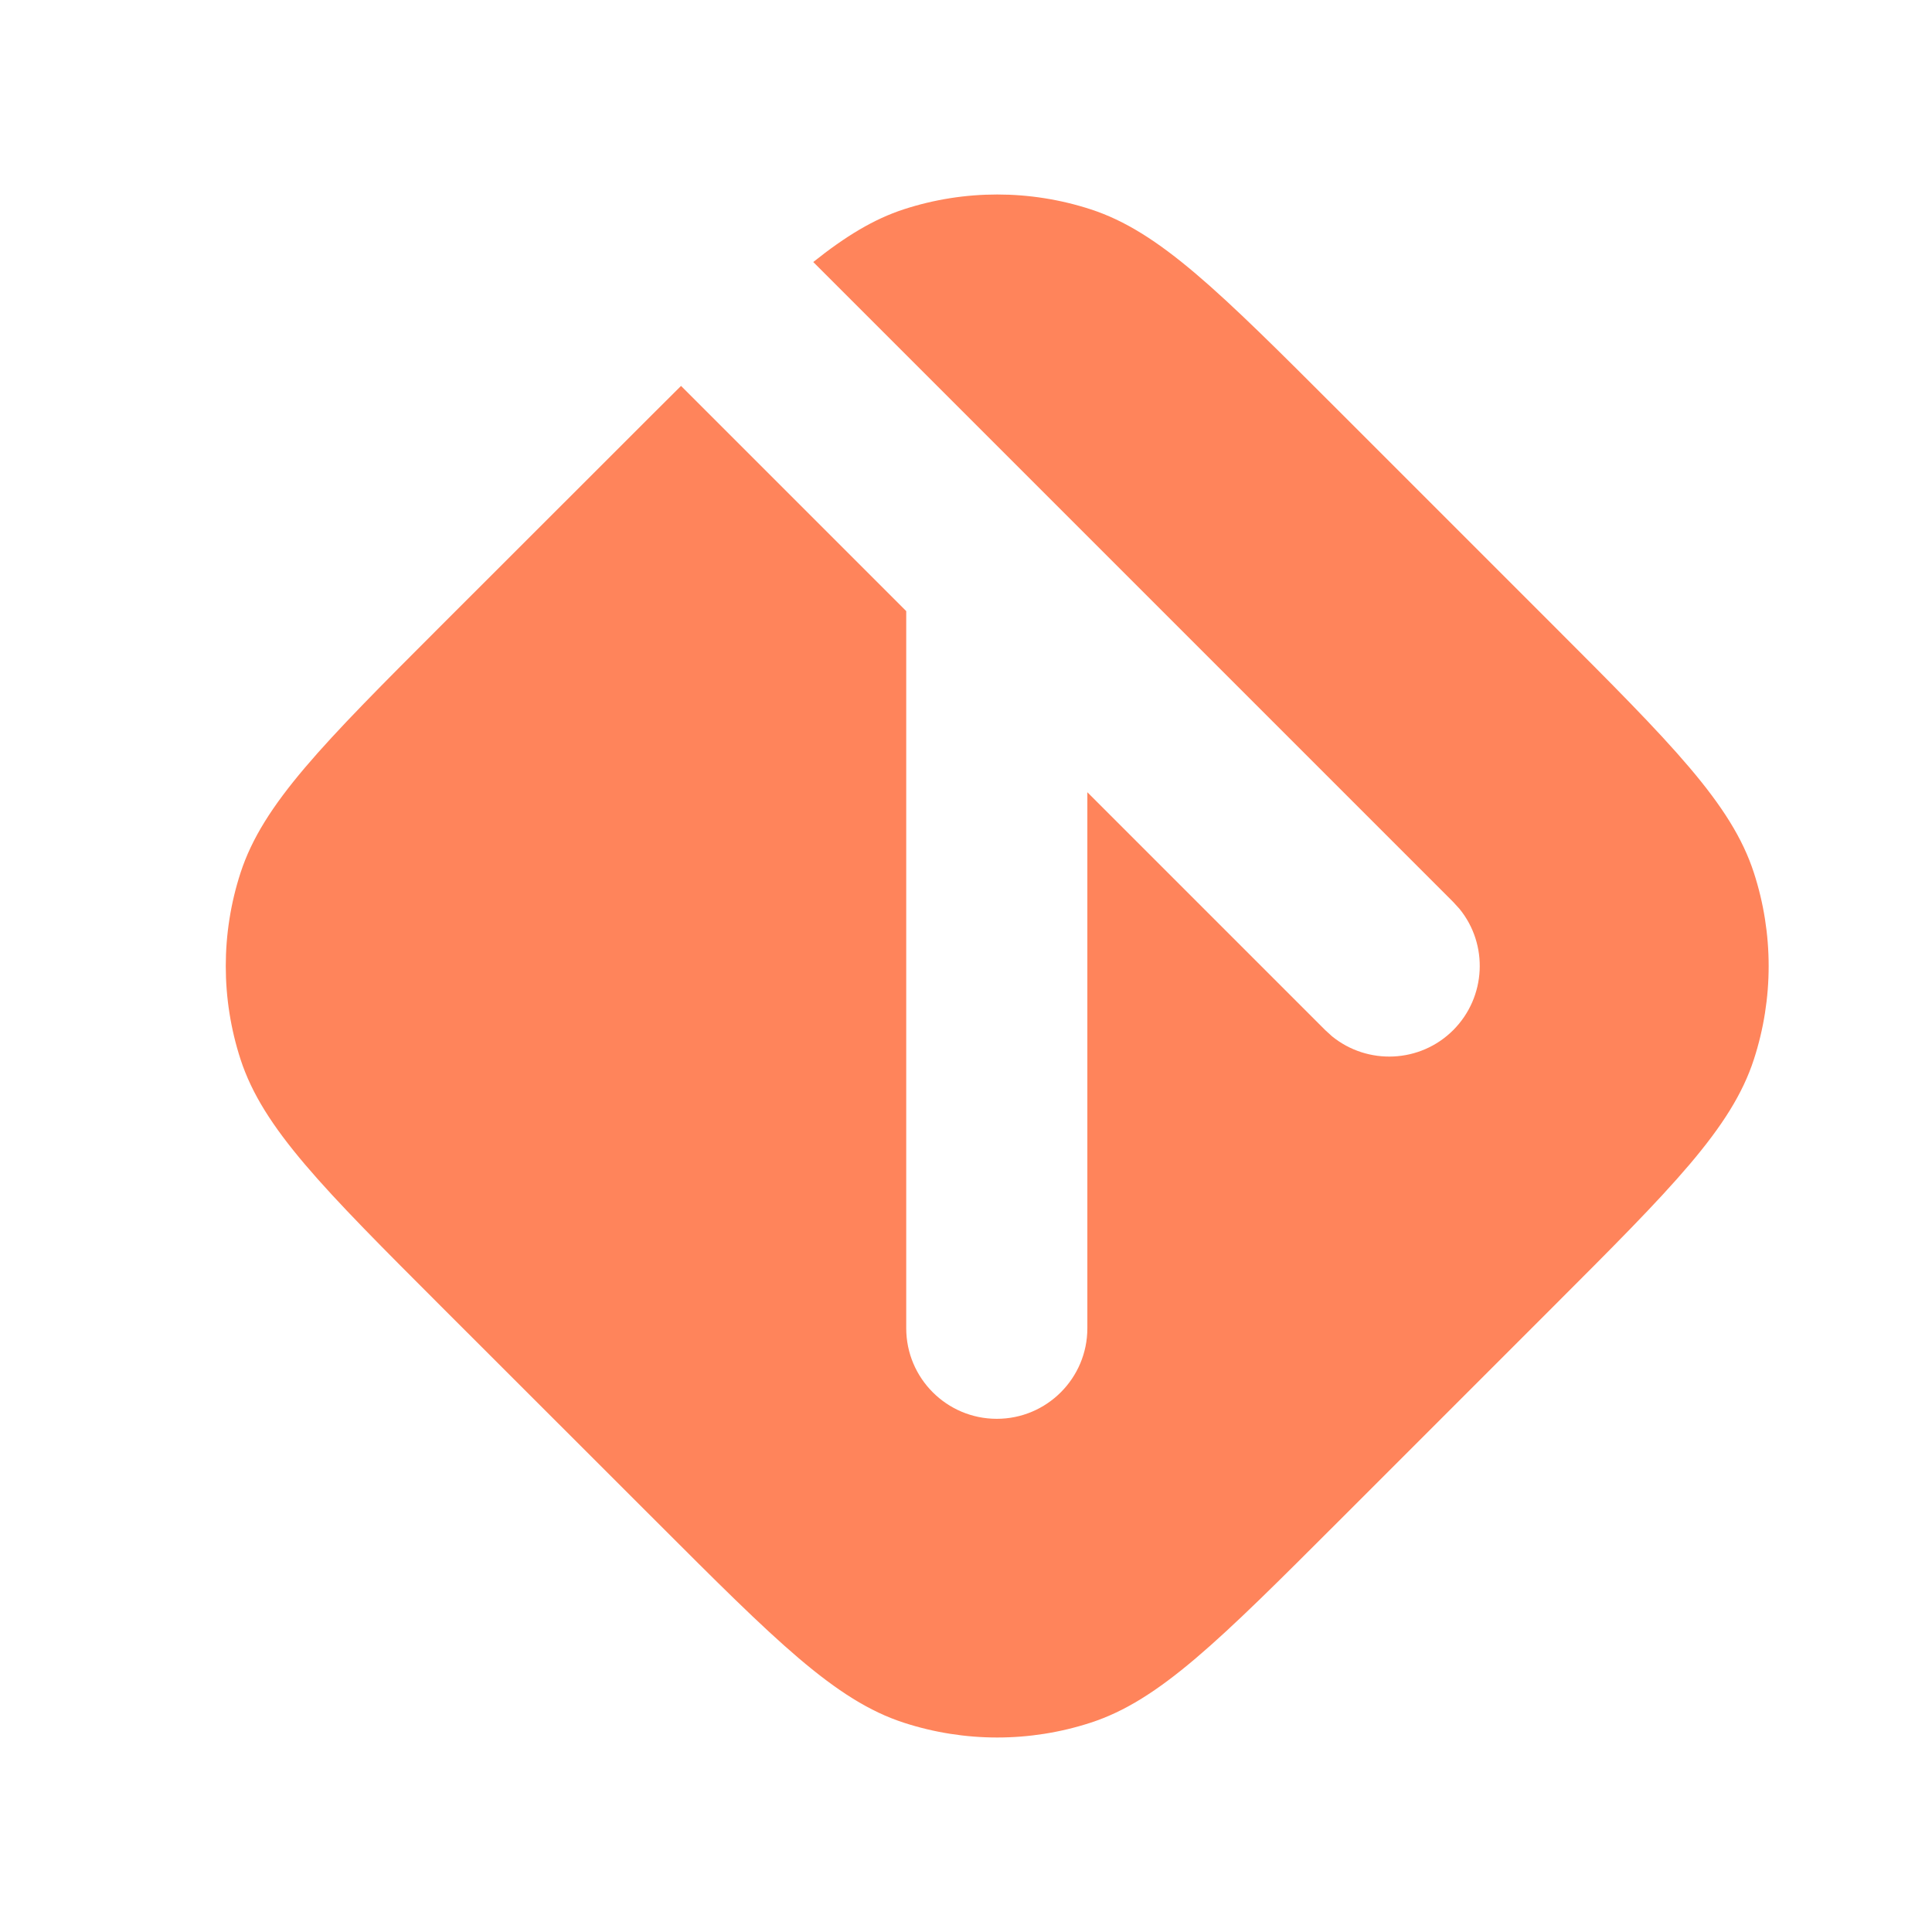 <svg width="16" height="16" viewBox="0 0 16 16" fill="none" xmlns="http://www.w3.org/2000/svg">
<path d="M7.486 1.733C7.988 1.57 8.529 1.57 9.031 1.733C9.602 1.918 10.098 2.414 11.088 3.404L12.855 5.171C13.845 6.161 14.34 6.657 14.525 7.228C14.688 7.73 14.688 8.271 14.525 8.773C14.34 9.344 13.845 9.839 12.855 10.829L11.088 12.596C10.098 13.586 9.602 14.082 9.031 14.267C8.529 14.43 7.988 14.43 7.486 14.267C6.915 14.082 6.421 13.586 5.431 12.596L3.663 10.829C2.673 9.839 2.178 9.344 1.992 8.773C1.829 8.271 1.829 7.73 1.992 7.228C2.178 6.657 2.673 6.161 3.663 5.171L5.431 3.404C5.503 3.332 5.572 3.263 5.64 3.196L7.505 5.061V11C7.505 11.414 7.841 11.75 8.255 11.75C8.669 11.75 9.005 11.414 9.005 11V6.561L10.975 8.531L11.031 8.582C11.326 8.822 11.761 8.805 12.035 8.531C12.309 8.256 12.327 7.821 12.087 7.527L12.035 7.47L6.735 2.17C7.003 1.956 7.237 1.814 7.486 1.733Z" fill="#FF845B"/>
</svg>
